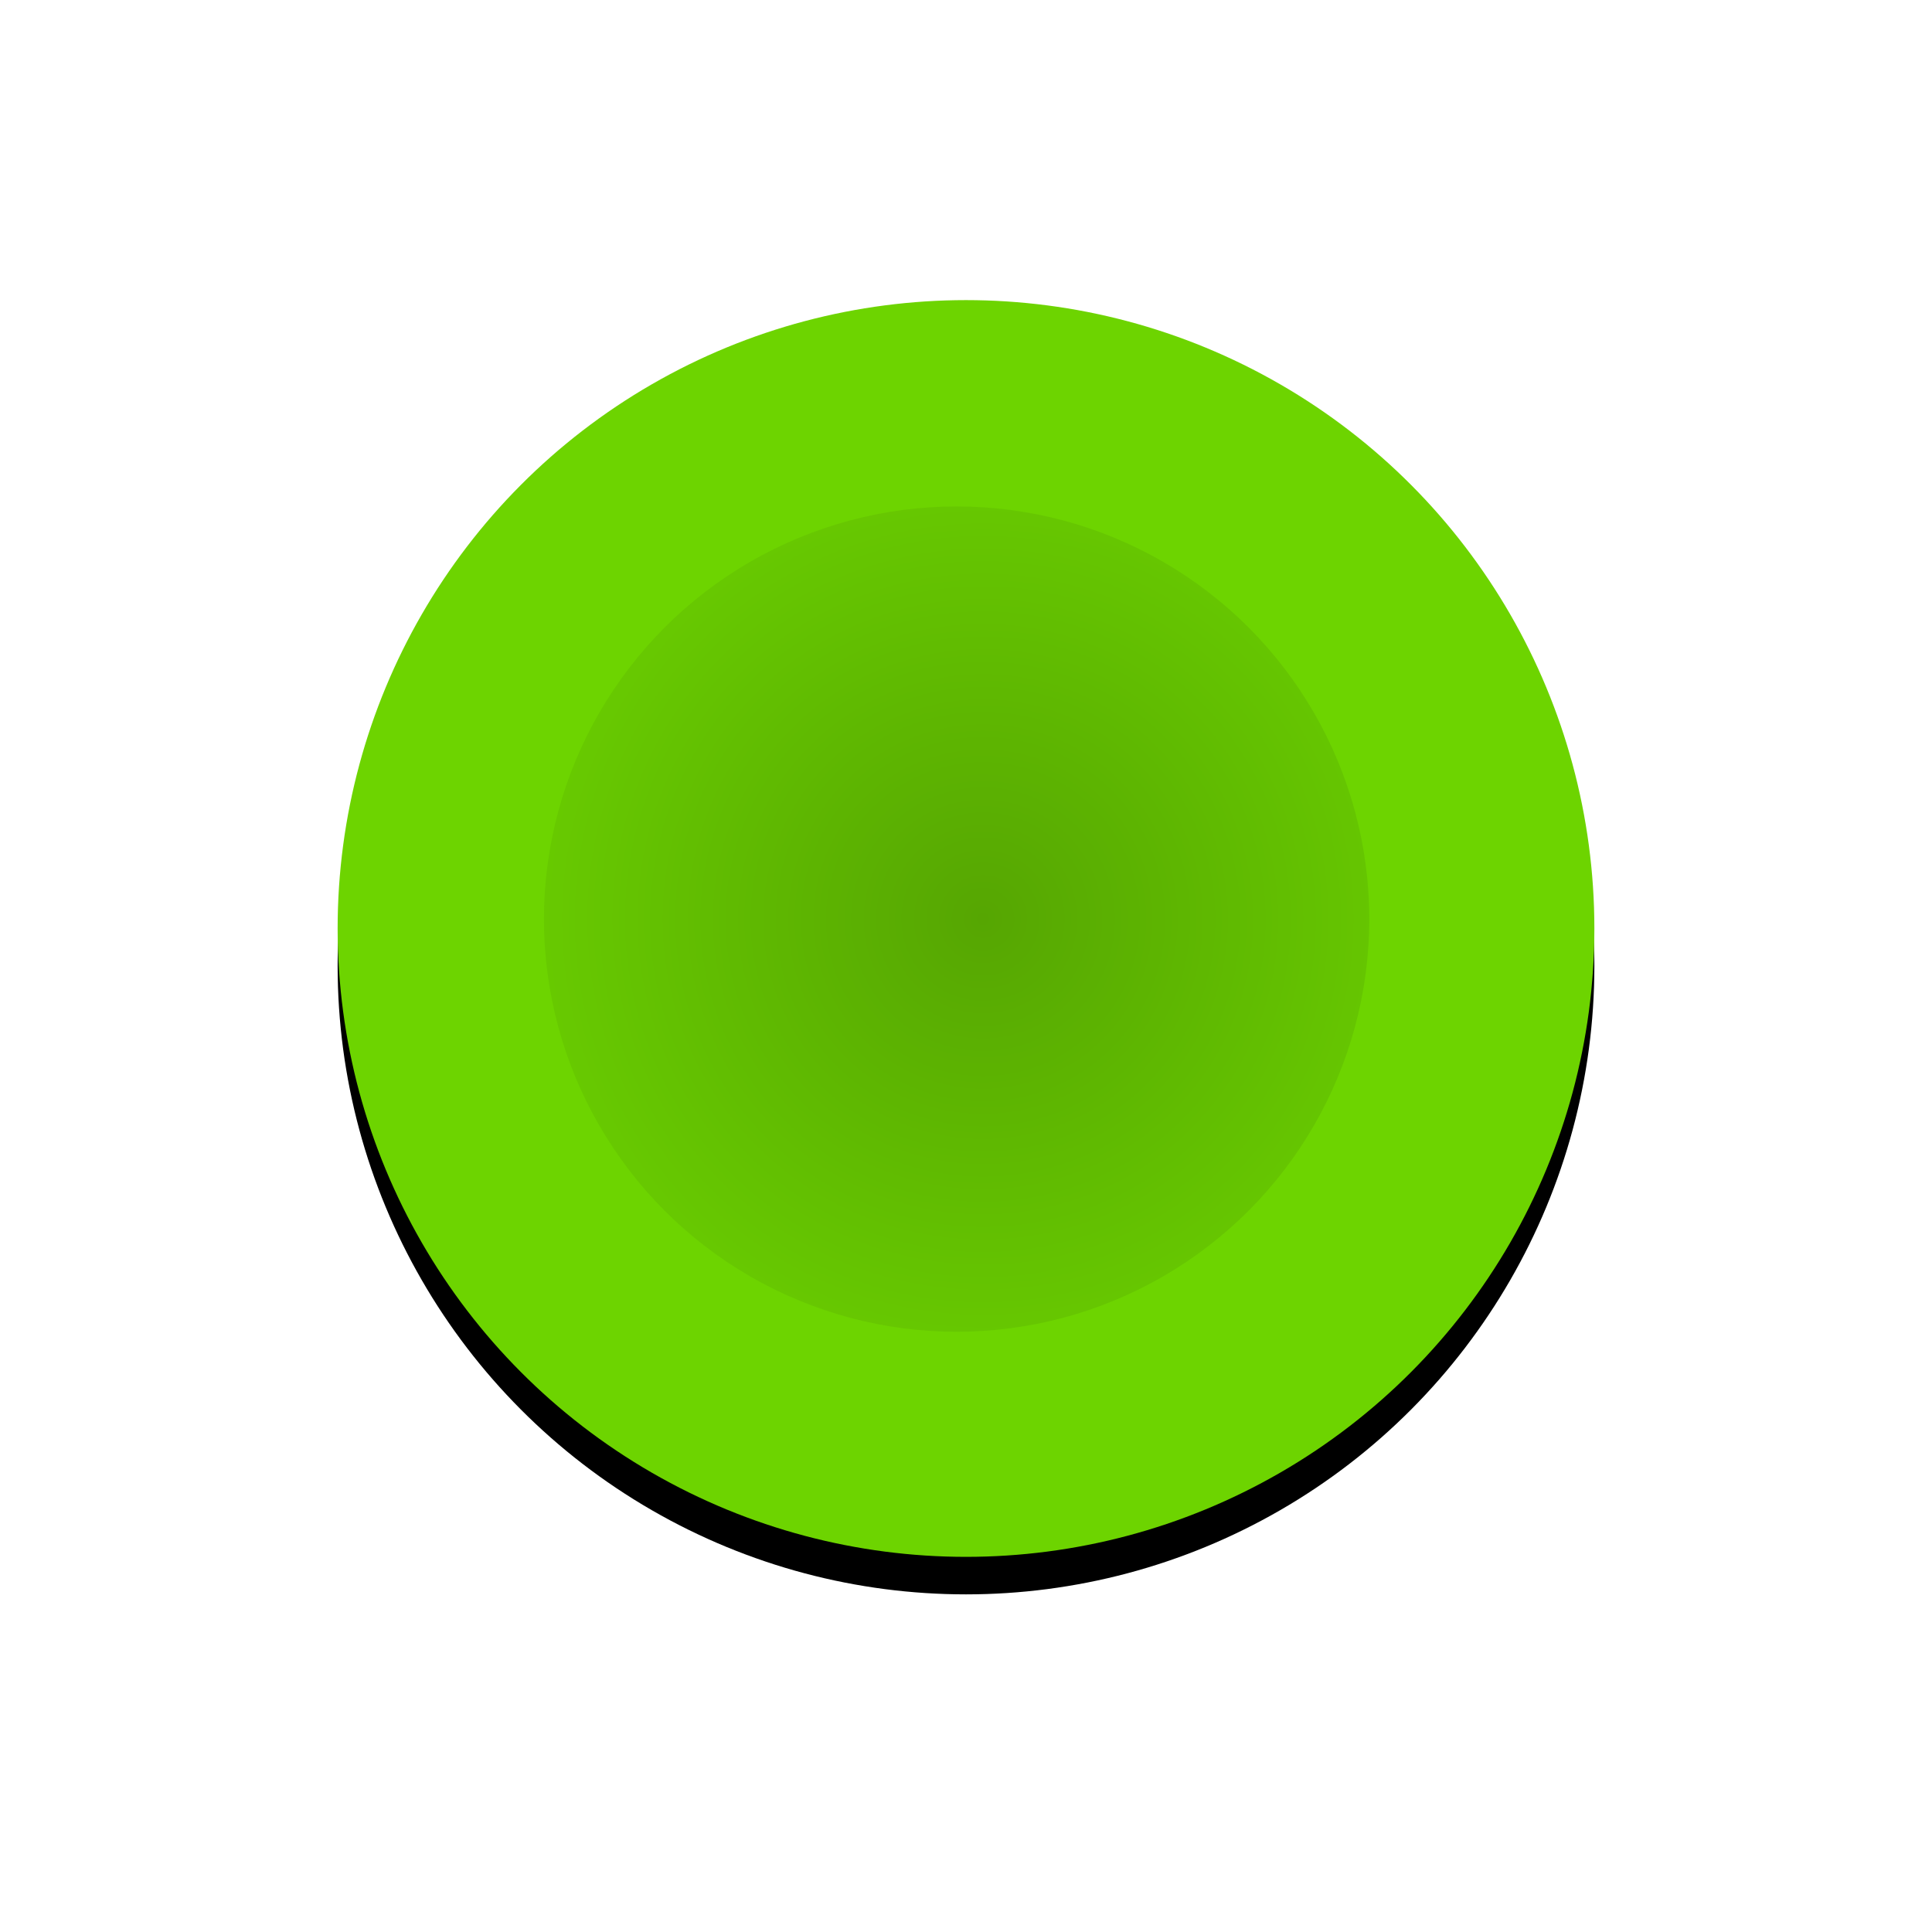 <?xml version="1.0" encoding="UTF-8"?>
<svg width="103px" height="103px" viewBox="0 0 103 103" version="1.1" xmlns="http://www.w3.org/2000/svg" xmlns:xlink="http://www.w3.org/1999/xlink">
    <title>Group 5</title>
    <defs>
        <circle id="path-1" cx="41.5" cy="41.5" r="33.5"></circle>
        <filter x="-41.8%" y="-38.8%" width="183.6%" height="183.6%" filterUnits="objectBoundingBox" id="filter-2">
            <feOffset dx="0" dy="2" in="SourceAlpha" result="shadowOffsetOuter1"></feOffset>
            <feGaussianBlur stdDeviation="9" in="shadowOffsetOuter1" result="shadowBlurOuter1"></feGaussianBlur>
            <feColorMatrix values="0 0 0 0 0   0 0 0 0 0   0 0 0 0 0  0 0 0 0.314 0" type="matrix" in="shadowBlurOuter1"></feColorMatrix>
        </filter>
        <radialGradient cx="53.177%" cy="50%" fx="53.177%" fy="50%" r="69.602%" id="radialGradient-3">
            <stop stop-color="#56A602" offset="0%"></stop>
            <stop stop-color="#6DD400" offset="100%"></stop>
        </radialGradient>
    </defs>
    <g id="Wireframe" stroke="none" stroke-width="1" fill="none" fill-rule="evenodd">
        <g id="Home---Carrier-Availability" transform="translate(-262, -308)">
            <g id="Group-5" transform="translate(272, 316)">
                <circle id="Oval" cx="41" cy="41" r="41"></circle>
                <g id="Oval">
                    <use fill="black" fill-opacity="1" filter="url(#filter-2)" xlink:href="#path-1"></use>
                    <use fill="#6DD400" fill-rule="evenodd" xlink:href="#path-1"></use>
                </g>
                <circle id="Oval" fill="url(#radialGradient-3)" cx="41" cy="41" r="22"></circle>
            </g>
        </g>
    </g>
</svg>